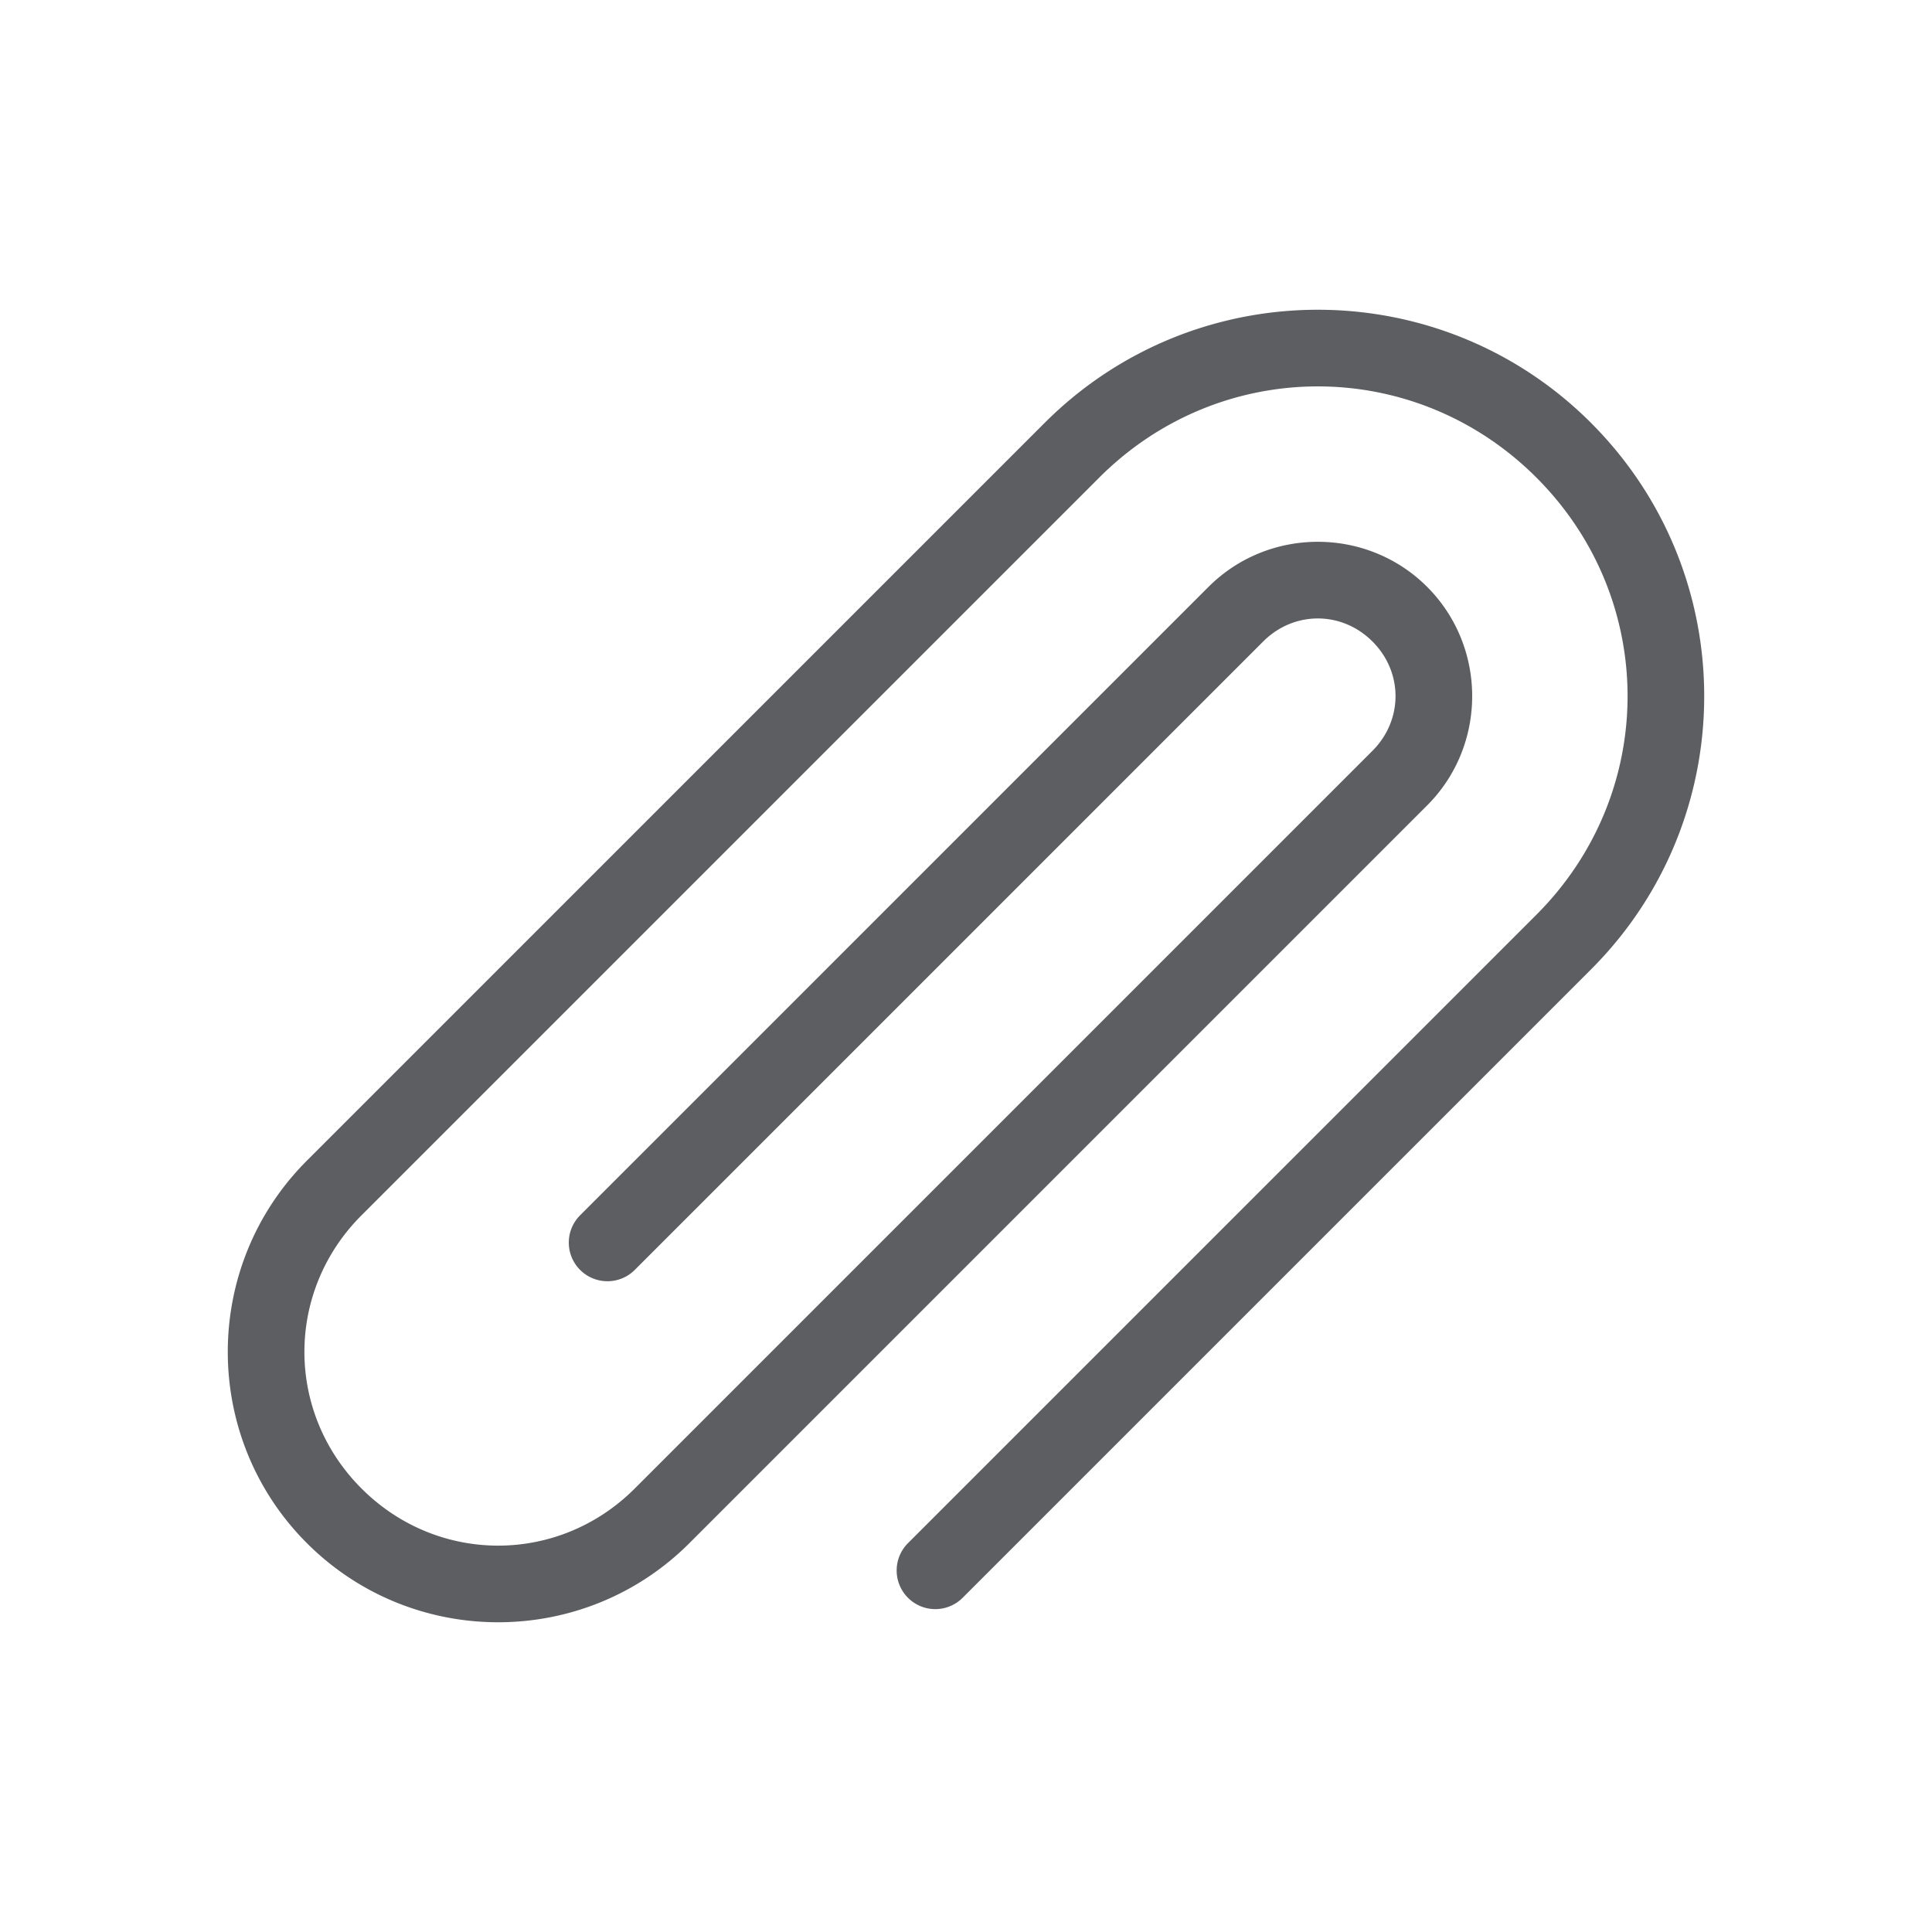 <svg fill="#5D5E61" xmlns:dc="http://purl.org/dc/elements/1.1/" xmlns:cc="http://creativecommons.org/ns#" xmlns:rdf="http://www.w3.org/1999/02/22-rdf-syntax-ns#" xmlns:svg="http://www.w3.org/2000/svg" xmlns="http://www.w3.org/2000/svg" xmlns:sodipodi="http://sodipodi.sourceforge.net/DTD/sodipodi-0.dtd" xmlns:inkscape="http://www.inkscape.org/namespaces/inkscape" version="1.1" x="0px" y="0px" viewBox="0 0 100 100"><g transform="translate(0,-952.362)"><path style="text-indent:0;text-transform:none;direction:ltr;block-progression:tb;baseline-shift:baseline;color:#000000;enable-background:accumulate;" d="m 82.353,974.252 c -7.81,-7.81 -20.474,-7.81 -28.284,0 l -38.184,38.184 c -5.46,5.46 -5.46,14.339 0,19.799 5.46,5.46 14.339,5.46 19.799,10e-5 l 38.184,-38.184 c 3.109,-3.11 3.109,-8.204 -1e-4,-11.314 -3.109,-3.109 -8.204,-3.109 -11.314,10e-5 l -32.527,32.527 a 2,2 0 1 0 2.828,2.829 l 32.527,-32.527 c 1.591,-1.591 4.065,-1.591 5.657,0 1.591,1.591 1.591,4.065 0,5.657 l -38.184,38.184 c -3.942,3.942 -10.2,3.942 -14.142,0 -3.942,-3.942 -3.942,-10.2 10e-5,-14.142 l 38.184,-38.184 c 6.292,-6.292 16.335,-6.292 22.627,-10e-6 6.292,6.292 6.292,16.335 0,22.627 l -32.527,32.527 a 2,2 0 1 0 2.828,2.829 l 32.527,-32.527 c 7.81,-7.81 7.81,-20.474 0,-28.284 z" fill="#5D5E61" fill-opacity="1" stroke="none" marker="none" visibility="visible" display="inline" overflow="visible"></path></g></svg>